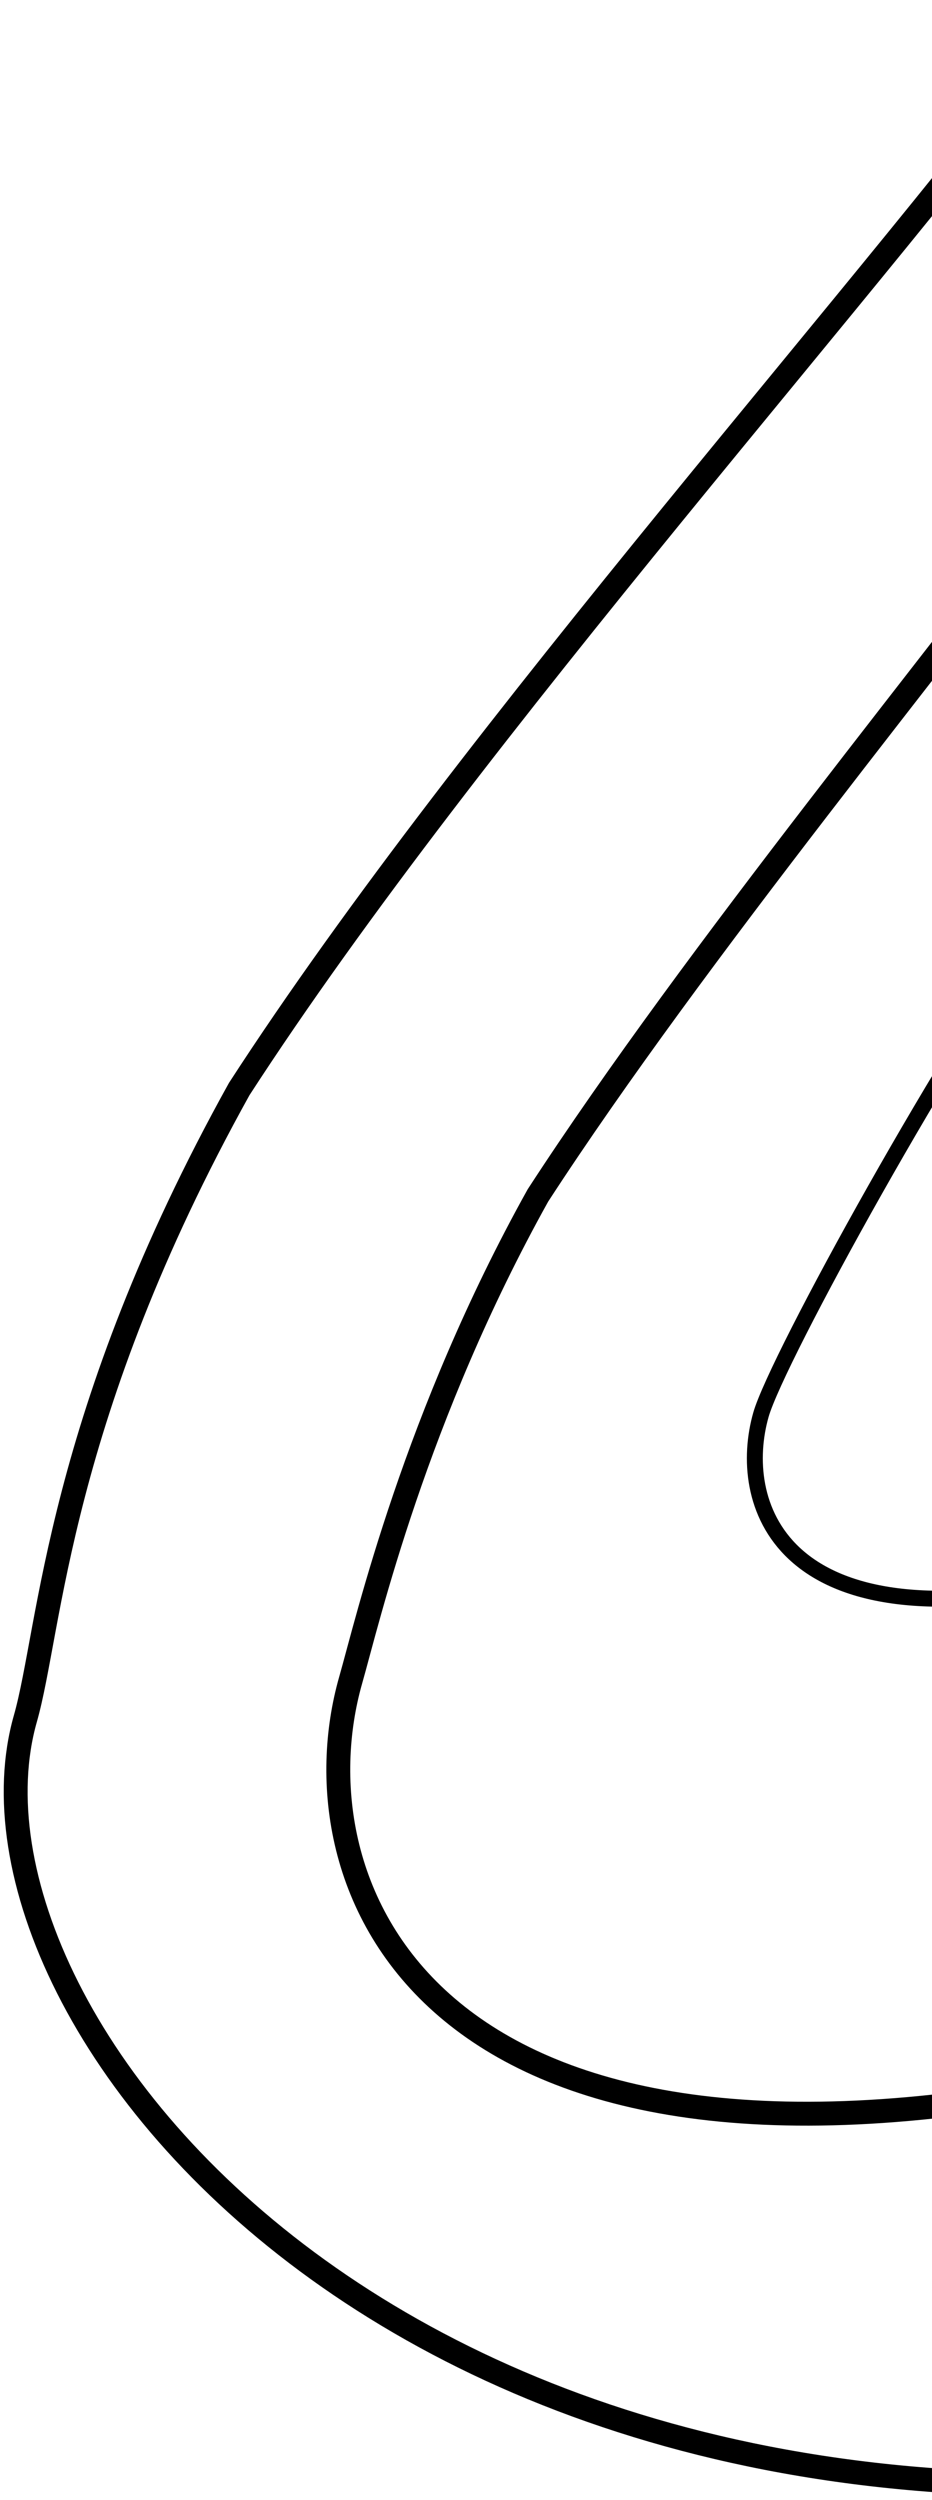 <svg width="119" height="319" viewBox="0 0 119 319" fill="none" xmlns="http://www.w3.org/2000/svg">
<path d="M134.794 114.914C121.403 133.052 99.196 173.397 97.162 180.517C94.01 191.549 99.196 209.504 134.794 202.384" stroke="black" stroke-width="2.034"/>
<path d="M137.846 59.782C120.822 82.84 88.835 121.525 68.683 152.547C52.985 180.724 46.989 206.642 44.782 214.368C37.354 240.364 53.962 282.674 137.846 265.897" stroke="black" stroke-width="3.051"/>
<path d="M137.846 1C112.601 35.294 60.425 92.832 30.543 138.971C7.264 180.879 6.509 207.826 3.236 219.317C-7.778 257.981 55.156 337.183 179.547 312.23" stroke="black" stroke-width="3.051"/>
</svg>
